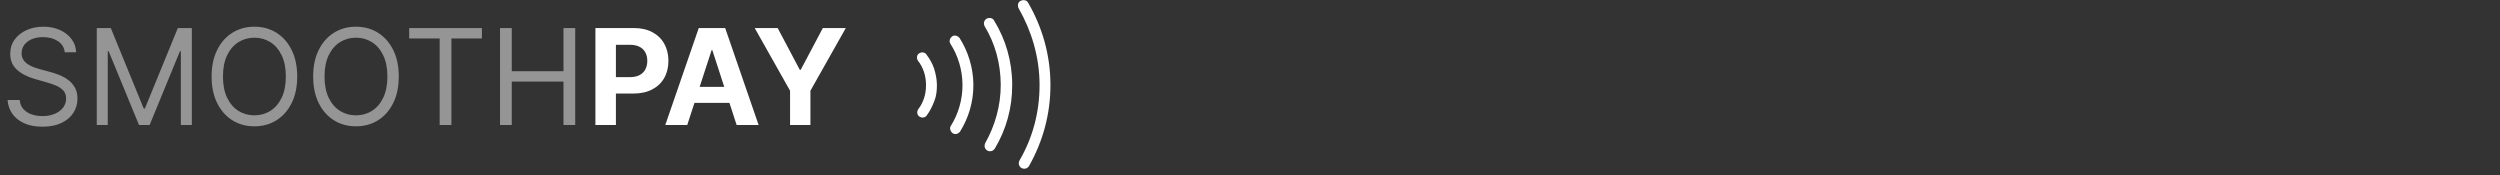 <svg width="300" height="21" viewBox="0 0 300 21" fill="none" xmlns="http://www.w3.org/2000/svg">
<rect x="0" y="0" width="300" height="21" fill="#333333" stroke="none"/>
<path d="M7.773 6.273C7.705 5.697 7.428 5.25 6.943 4.932C6.458 4.614 5.864 4.455 5.159 4.455C4.644 4.455 4.193 4.538 3.807 4.705C3.424 4.871 3.125 5.1 2.909 5.392C2.697 5.684 2.591 6.015 2.591 6.386C2.591 6.697 2.665 6.964 2.812 7.187C2.964 7.407 3.157 7.591 3.392 7.739C3.627 7.883 3.873 8.002 4.131 8.097C4.388 8.187 4.625 8.261 4.841 8.318L6.023 8.636C6.326 8.716 6.663 8.826 7.034 8.966C7.409 9.106 7.767 9.297 8.108 9.54C8.453 9.778 8.737 10.085 8.96 10.46C9.184 10.835 9.295 11.295 9.295 11.841C9.295 12.47 9.131 13.038 8.801 13.545C8.475 14.053 7.998 14.456 7.369 14.756C6.744 15.055 5.985 15.204 5.091 15.204C4.258 15.204 3.536 15.07 2.926 14.801C2.32 14.532 1.843 14.157 1.494 13.676C1.15 13.195 0.955 12.636 0.909 12H2.364C2.402 12.439 2.549 12.803 2.807 13.091C3.068 13.375 3.398 13.587 3.795 13.727C4.197 13.864 4.629 13.932 5.091 13.932C5.629 13.932 6.112 13.845 6.54 13.67C6.968 13.492 7.307 13.246 7.557 12.932C7.807 12.614 7.932 12.242 7.932 11.818C7.932 11.432 7.824 11.117 7.608 10.875C7.392 10.633 7.108 10.436 6.756 10.284C6.403 10.133 6.023 10 5.614 9.886L4.182 9.477C3.273 9.216 2.553 8.843 2.023 8.358C1.492 7.873 1.227 7.239 1.227 6.455C1.227 5.803 1.403 5.235 1.756 4.75C2.112 4.261 2.589 3.883 3.188 3.614C3.79 3.341 4.462 3.205 5.205 3.205C5.955 3.205 6.621 3.339 7.205 3.608C7.788 3.873 8.25 4.237 8.591 4.699C8.936 5.161 9.117 5.686 9.136 6.273H7.773ZM11.612 3.364H13.294L17.249 13.023H17.385L21.34 3.364H23.021V15H21.703V6.159H21.59L17.953 15H16.68L13.044 6.159H12.93V15H11.612V3.364ZM35.665 9.182C35.665 10.409 35.443 11.47 35 12.364C34.557 13.258 33.949 13.947 33.176 14.432C32.403 14.917 31.521 15.159 30.528 15.159C29.536 15.159 28.653 14.917 27.881 14.432C27.108 13.947 26.5 13.258 26.057 12.364C25.614 11.47 25.392 10.409 25.392 9.182C25.392 7.955 25.614 6.894 26.057 6C26.5 5.106 27.108 4.417 27.881 3.932C28.653 3.447 29.536 3.205 30.528 3.205C31.521 3.205 32.403 3.447 33.176 3.932C33.949 4.417 34.557 5.106 35 6C35.443 6.894 35.665 7.955 35.665 9.182ZM34.301 9.182C34.301 8.174 34.133 7.324 33.795 6.631C33.462 5.937 33.01 5.413 32.438 5.057C31.869 4.701 31.233 4.523 30.528 4.523C29.824 4.523 29.186 4.701 28.614 5.057C28.046 5.413 27.593 5.937 27.256 6.631C26.922 7.324 26.756 8.174 26.756 9.182C26.756 10.189 26.922 11.04 27.256 11.733C27.593 12.426 28.046 12.951 28.614 13.307C29.186 13.663 29.824 13.841 30.528 13.841C31.233 13.841 31.869 13.663 32.438 13.307C33.01 12.951 33.462 12.426 33.795 11.733C34.133 11.04 34.301 10.189 34.301 9.182ZM47.852 9.182C47.852 10.409 47.631 11.47 47.188 12.364C46.744 13.258 46.136 13.947 45.364 14.432C44.591 14.917 43.708 15.159 42.716 15.159C41.724 15.159 40.841 14.917 40.068 14.432C39.295 13.947 38.688 13.258 38.244 12.364C37.801 11.47 37.58 10.409 37.58 9.182C37.58 7.955 37.801 6.894 38.244 6C38.688 5.106 39.295 4.417 40.068 3.932C40.841 3.447 41.724 3.205 42.716 3.205C43.708 3.205 44.591 3.447 45.364 3.932C46.136 4.417 46.744 5.106 47.188 6C47.631 6.894 47.852 7.955 47.852 9.182ZM46.489 9.182C46.489 8.174 46.32 7.324 45.983 6.631C45.65 5.937 45.197 5.413 44.625 5.057C44.057 4.701 43.42 4.523 42.716 4.523C42.011 4.523 41.373 4.701 40.801 5.057C40.233 5.413 39.78 5.937 39.443 6.631C39.11 7.324 38.943 8.174 38.943 9.182C38.943 10.189 39.11 11.04 39.443 11.733C39.78 12.426 40.233 12.951 40.801 13.307C41.373 13.663 42.011 13.841 42.716 13.841C43.42 13.841 44.057 13.663 44.625 13.307C45.197 12.951 45.65 12.426 45.983 11.733C46.32 11.04 46.489 10.189 46.489 9.182ZM49.101 4.614V3.364H57.828V4.614H54.169V15H52.76V4.614H49.101ZM60.003 15V3.364H61.412V8.545H67.617V3.364H69.026V15H67.617V9.795H61.412V15H60.003Z" fill="#959595"/>
<path d="M71.449 15V3.364H76.04C76.922 3.364 77.674 3.532 78.296 3.869C78.917 4.203 79.39 4.667 79.716 5.261C80.046 5.852 80.21 6.534 80.21 7.307C80.21 8.08 80.044 8.761 79.71 9.352C79.377 9.943 78.894 10.403 78.261 10.733C77.633 11.062 76.871 11.227 75.977 11.227H73.051V9.256H75.579C76.053 9.256 76.443 9.174 76.75 9.011C77.061 8.845 77.292 8.616 77.443 8.324C77.599 8.028 77.676 7.689 77.676 7.307C77.676 6.92 77.599 6.583 77.443 6.295C77.292 6.004 77.061 5.778 76.75 5.619C76.439 5.456 76.046 5.375 75.568 5.375H73.909V15H71.449ZM82.47 15H79.834L83.851 3.364H87.021L91.033 15H88.396L85.481 6.023H85.391L82.47 15ZM82.305 10.426H88.533V12.347H82.305V10.426ZM90.564 3.364H93.32L95.973 8.375H96.087L98.74 3.364H101.496L97.251 10.886V15H94.808V10.886L90.564 3.364Z" fill="white"/>
<path fill-rule="evenodd" clip-rule="evenodd" d="M111.203 13.862L111.199 13.866L111.196 13.871C111.018 14.123 110.62 14.197 110.308 13.976C110.058 13.8 109.983 13.407 110.196 13.097C110.513 12.693 110.743 12.22 110.894 11.758C111.052 11.277 111.125 10.73 111.122 10.194C111.119 9.658 111.04 9.113 110.878 8.633C110.722 8.173 110.486 7.703 110.165 7.302C109.949 6.994 110.02 6.6 110.268 6.421C110.577 6.198 110.976 6.267 111.157 6.518L111.16 6.522L111.164 6.527C111.564 7.054 111.892 7.64 112.088 8.215C112.294 8.892 112.426 9.546 112.429 10.188C112.433 10.862 112.368 11.501 112.121 12.13C111.851 12.815 111.59 13.34 111.203 13.862ZM114.095 15.114L114.103 15.103L114.11 15.092C114.997 13.671 115.509 11.957 115.499 10.171C115.489 8.386 114.96 6.677 114.059 5.266C113.863 4.957 113.951 4.59 114.28 4.353C114.502 4.193 114.917 4.249 115.163 4.58C116.181 6.194 116.795 8.146 116.806 10.164C116.817 12.251 116.224 14.14 115.222 15.766C114.991 16.085 114.636 16.174 114.33 15.994C113.999 15.751 113.938 15.337 114.095 15.114ZM119.286 2.457L119.295 2.474L119.305 2.491C120.684 4.739 121.45 7.332 121.465 10.139C121.48 12.945 120.742 15.545 119.388 17.807C119.181 18.141 118.83 18.235 118.475 18.07C118.152 17.859 118.065 17.51 118.234 17.157C119.385 15.113 120.101 12.703 120.088 10.147C120.074 7.602 119.408 5.196 118.157 3.151C117.988 2.802 118.071 2.454 118.391 2.241C118.776 2.057 119.152 2.192 119.286 2.457ZM123.369 0.318L123.375 0.329L123.382 0.341C125.053 3.229 126.035 6.532 126.054 10.115C126.073 13.694 125.128 17.004 123.491 19.908C123.283 20.238 122.934 20.33 122.581 20.166C122.259 19.956 122.171 19.608 122.338 19.256C123.915 16.565 124.764 13.446 124.747 10.122C124.729 6.789 123.772 3.683 122.243 1.017C122.051 0.628 122.186 0.247 122.454 0.112C122.846 -0.087 123.232 0.048 123.369 0.318Z" fill="white"/>
</svg>
